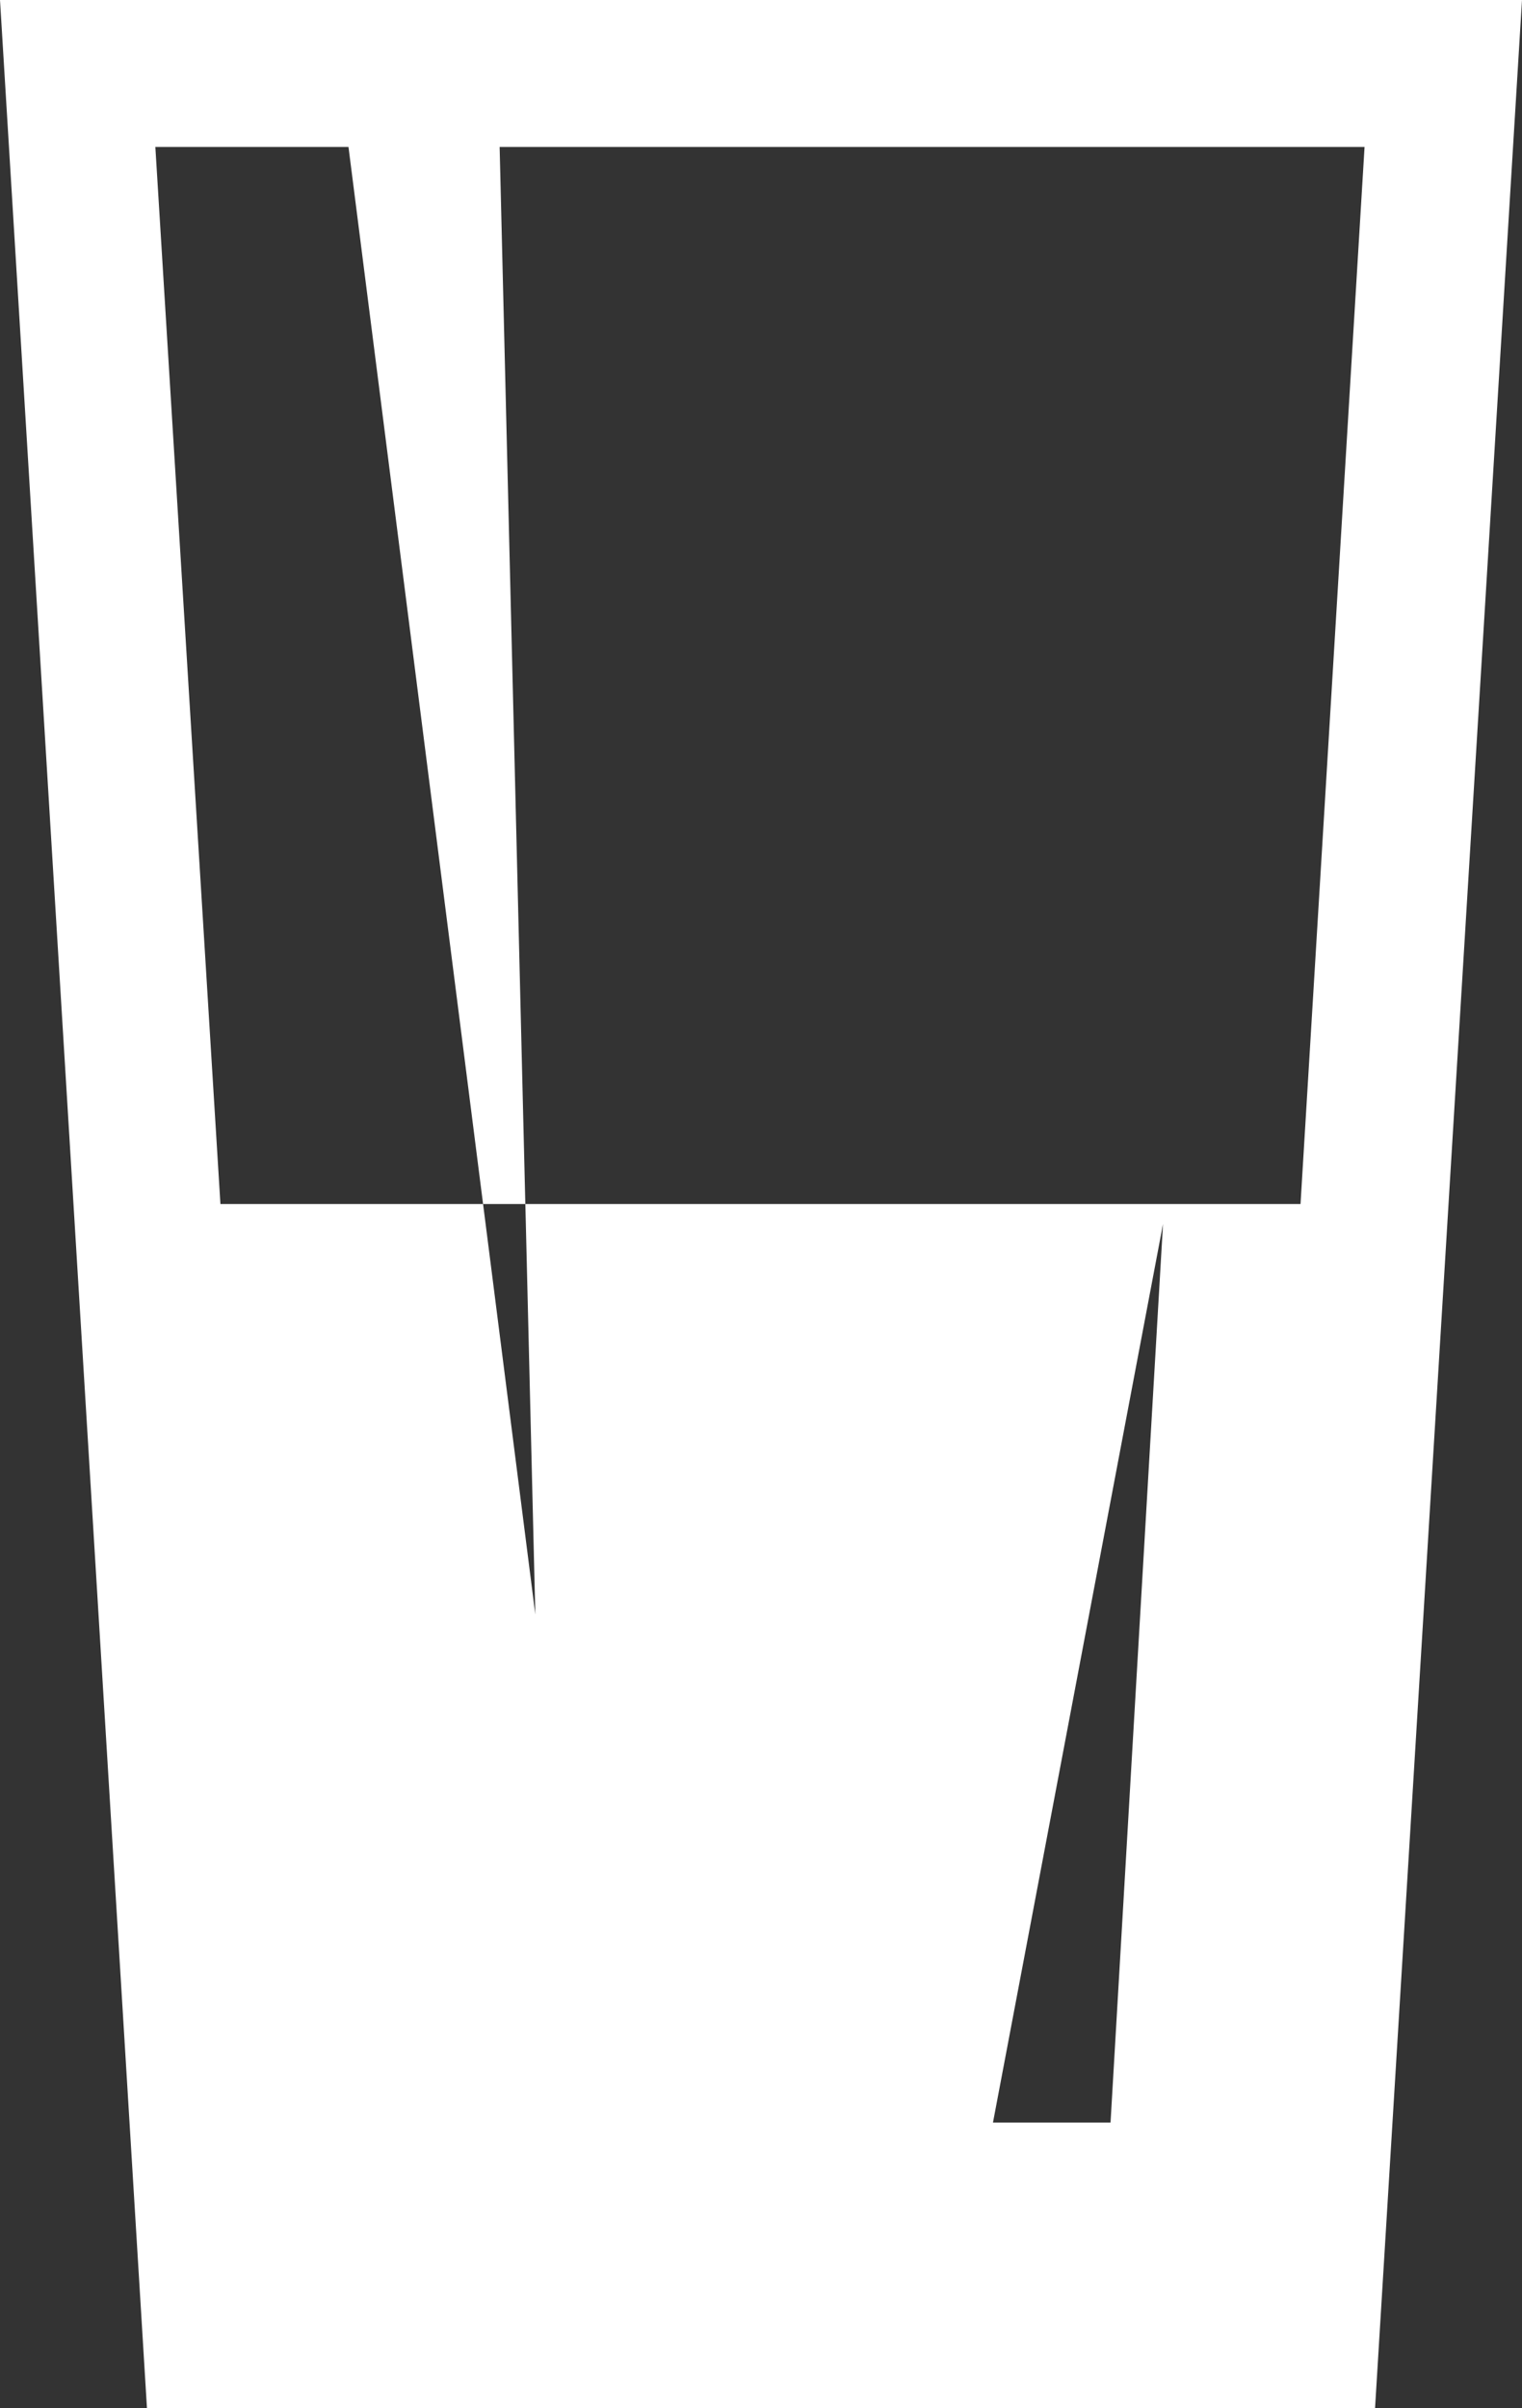 <?xml version="1.0" encoding="utf-8"?>
<!-- Generator: Adobe Illustrator 15.1.0, SVG Export Plug-In . SVG Version: 6.00 Build 0)  -->
<!DOCTYPE svg PUBLIC "-//W3C//DTD SVG 1.1//EN" "http://www.w3.org/Graphics/SVG/1.1/DTD/svg11.dtd">
<svg version="1.1" id="pintglasshalf" xmlns="http://www.w3.org/2000/svg" xmlns:xlink="http://www.w3.org/1999/xlink" x="0px"
	 y="0px" width="72.5px" height="114.7px" viewBox="0 0 72.5 114.7" enable-background="new 0 0 72.5 114.7" xml:space="preserve">
<rect x="0" y="0" width="72.5" height="114.7" fill="#333333" stroke="none"/>
<path fill="#FFFFFF" d="M0,0l7,114.7h58.5L72.5,0H0z M23.011,57.349H10.5L7.4,7h9.2L23.011,57.349h2.014L25.5,76.9L23.011,57.349z
	 M52.9,101.099H47.3L55.4,58.3L52.9,101.099z M61.95,57.349H25.024L23.8,7H65L61.95,57.349z"/>
</svg>
